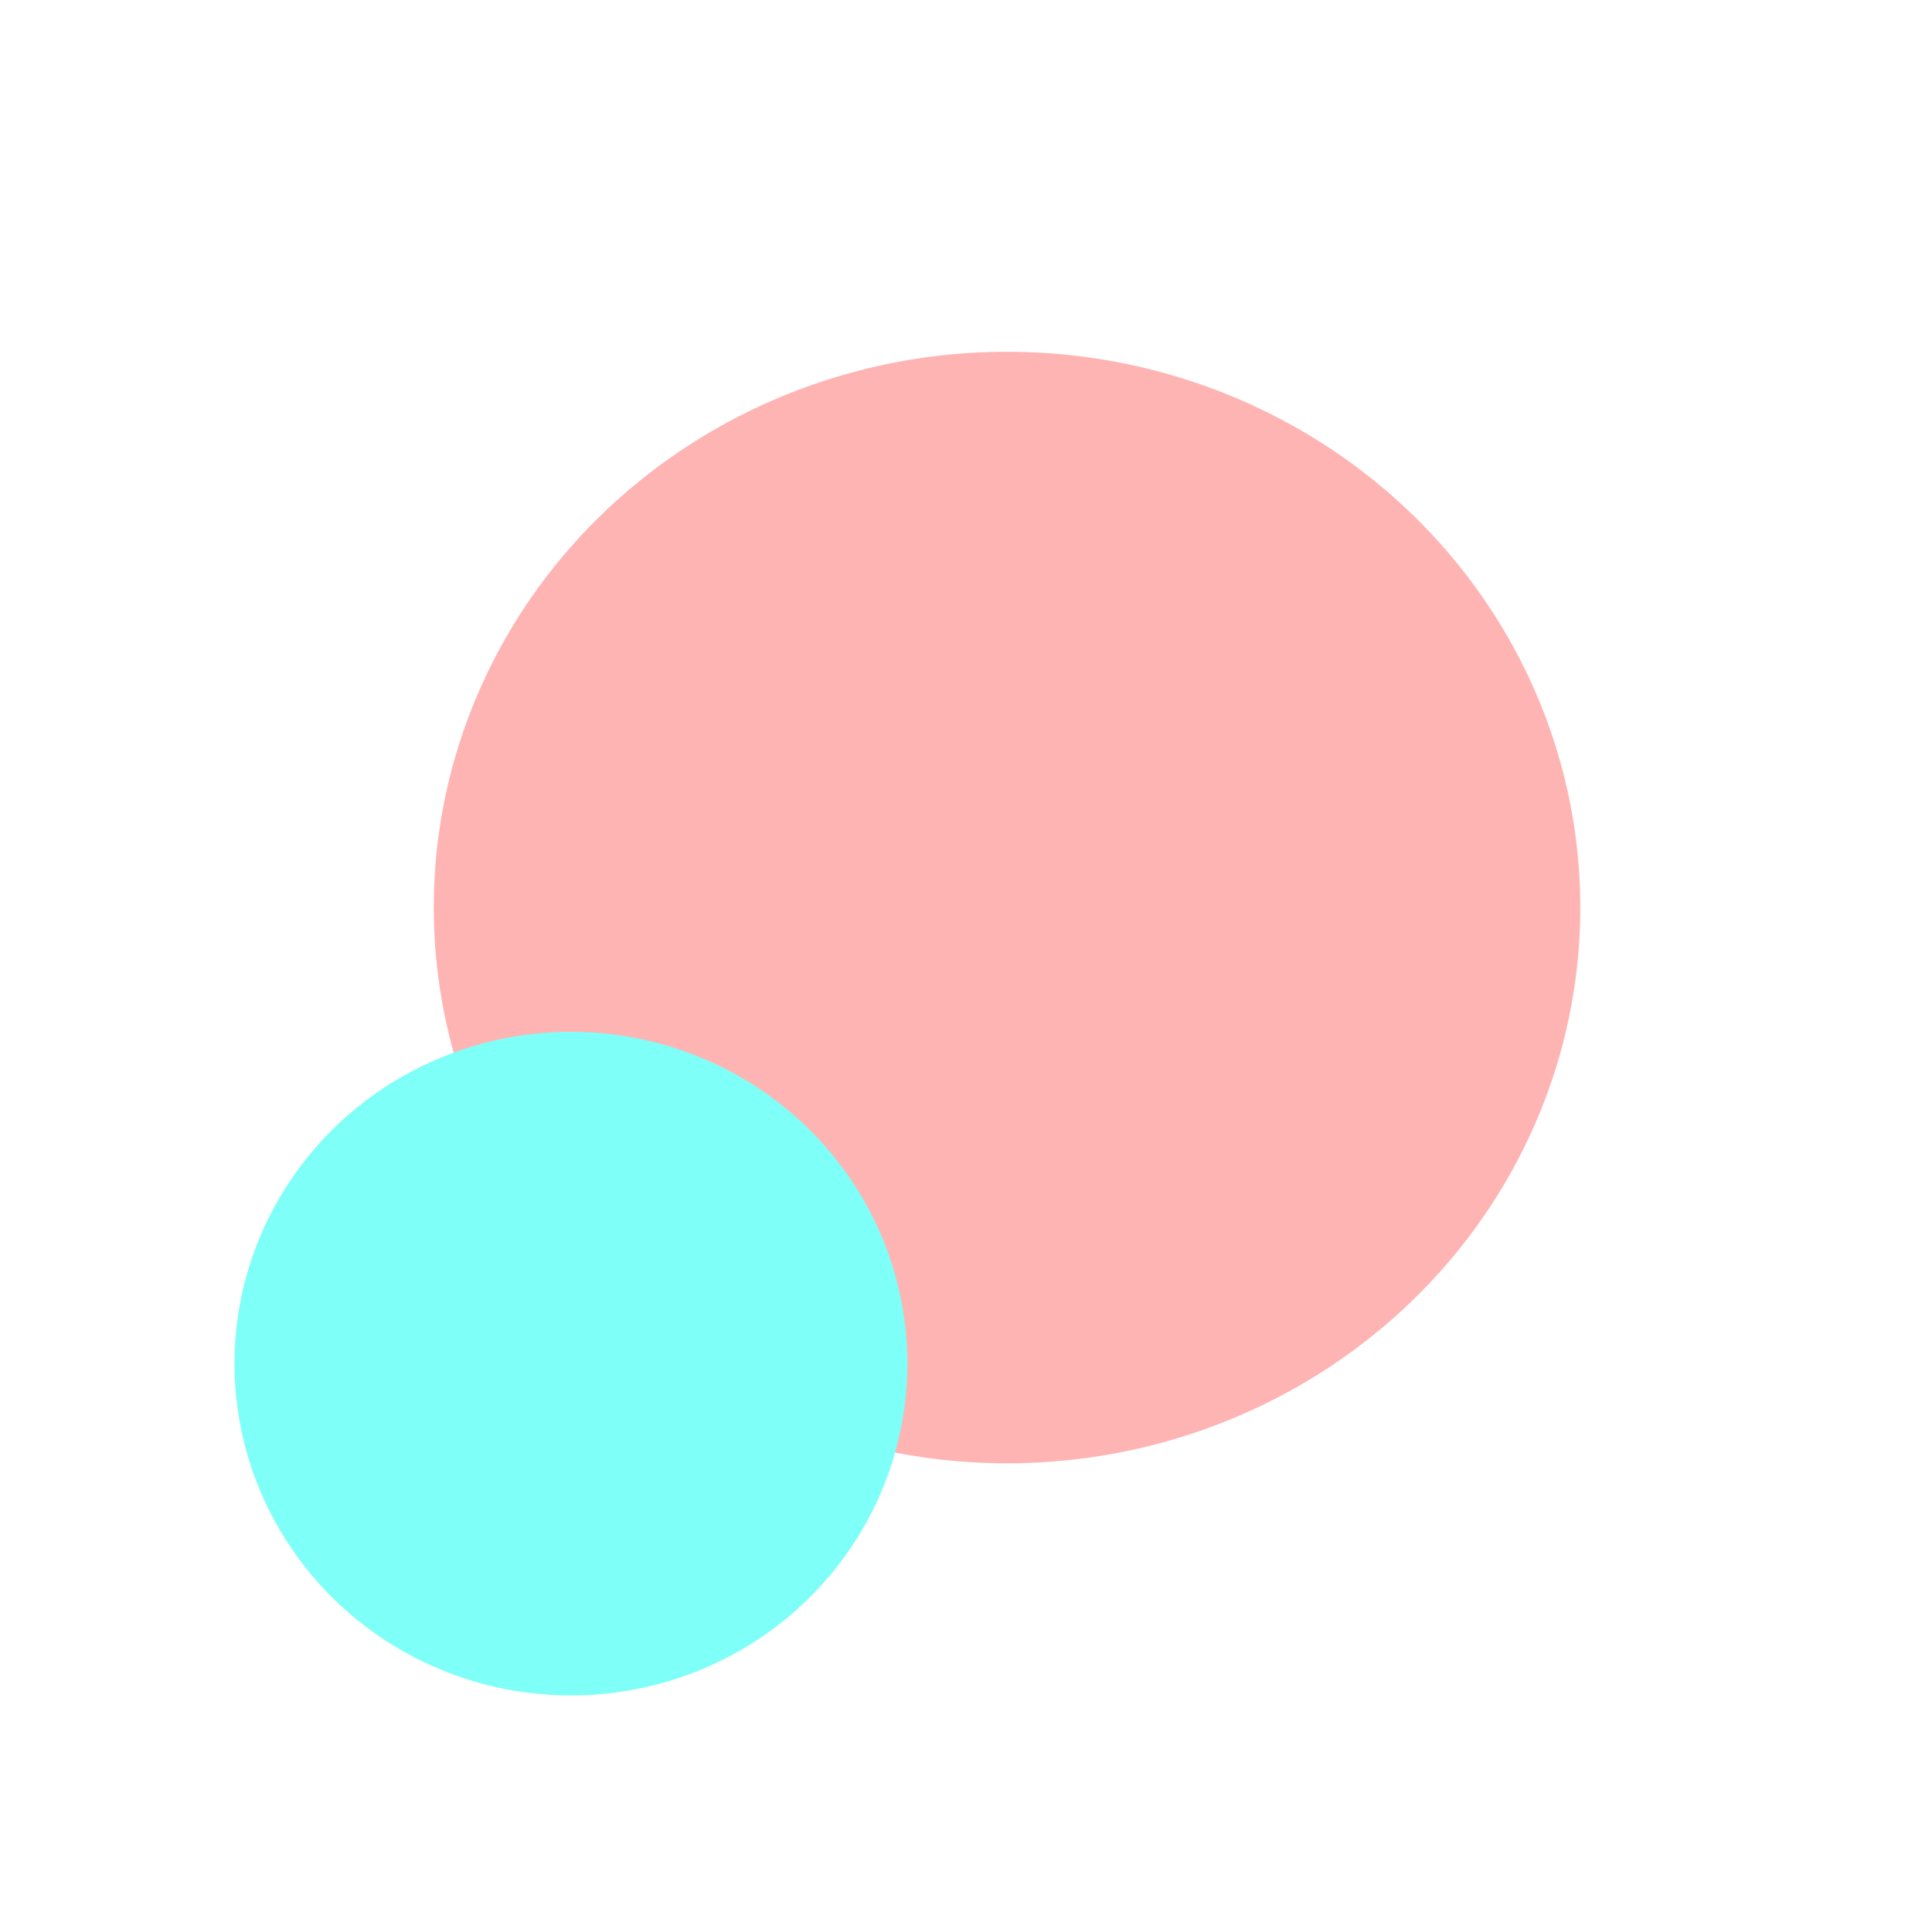<svg width="824" height="823" viewBox="0 0 824 823" fill="none" xmlns="http://www.w3.org/2000/svg">
<g filter="url(#filter0_f)">
<ellipse cx="429.5" cy="387" rx="244.5" ry="237" fill="#FFB4B4"/>
</g>
<g filter="url(#filter1_f)">
<ellipse cx="243.5" cy="581.5" rx="143.5" ry="141.5" fill="#7EFFF7"/>
</g>
<defs>
<filter id="filter0_f" x="35" y="0" width="789" height="774" filterUnits="userSpaceOnUse" color-interpolation-filters="sRGB">
<feFlood flood-opacity="0" result="BackgroundImageFix"/>
<feBlend mode="normal" in="SourceGraphic" in2="BackgroundImageFix" result="shape"/>
<feGaussianBlur stdDeviation="75" result="effect1_foregroundBlur"/>
</filter>
<filter id="filter1_f" x="0" y="340" width="487" height="483" filterUnits="userSpaceOnUse" color-interpolation-filters="sRGB">
<feFlood flood-opacity="0" result="BackgroundImageFix"/>
<feBlend mode="normal" in="SourceGraphic" in2="BackgroundImageFix" result="shape"/>
<feGaussianBlur stdDeviation="50" result="effect1_foregroundBlur"/>
</filter>
</defs>
</svg>
